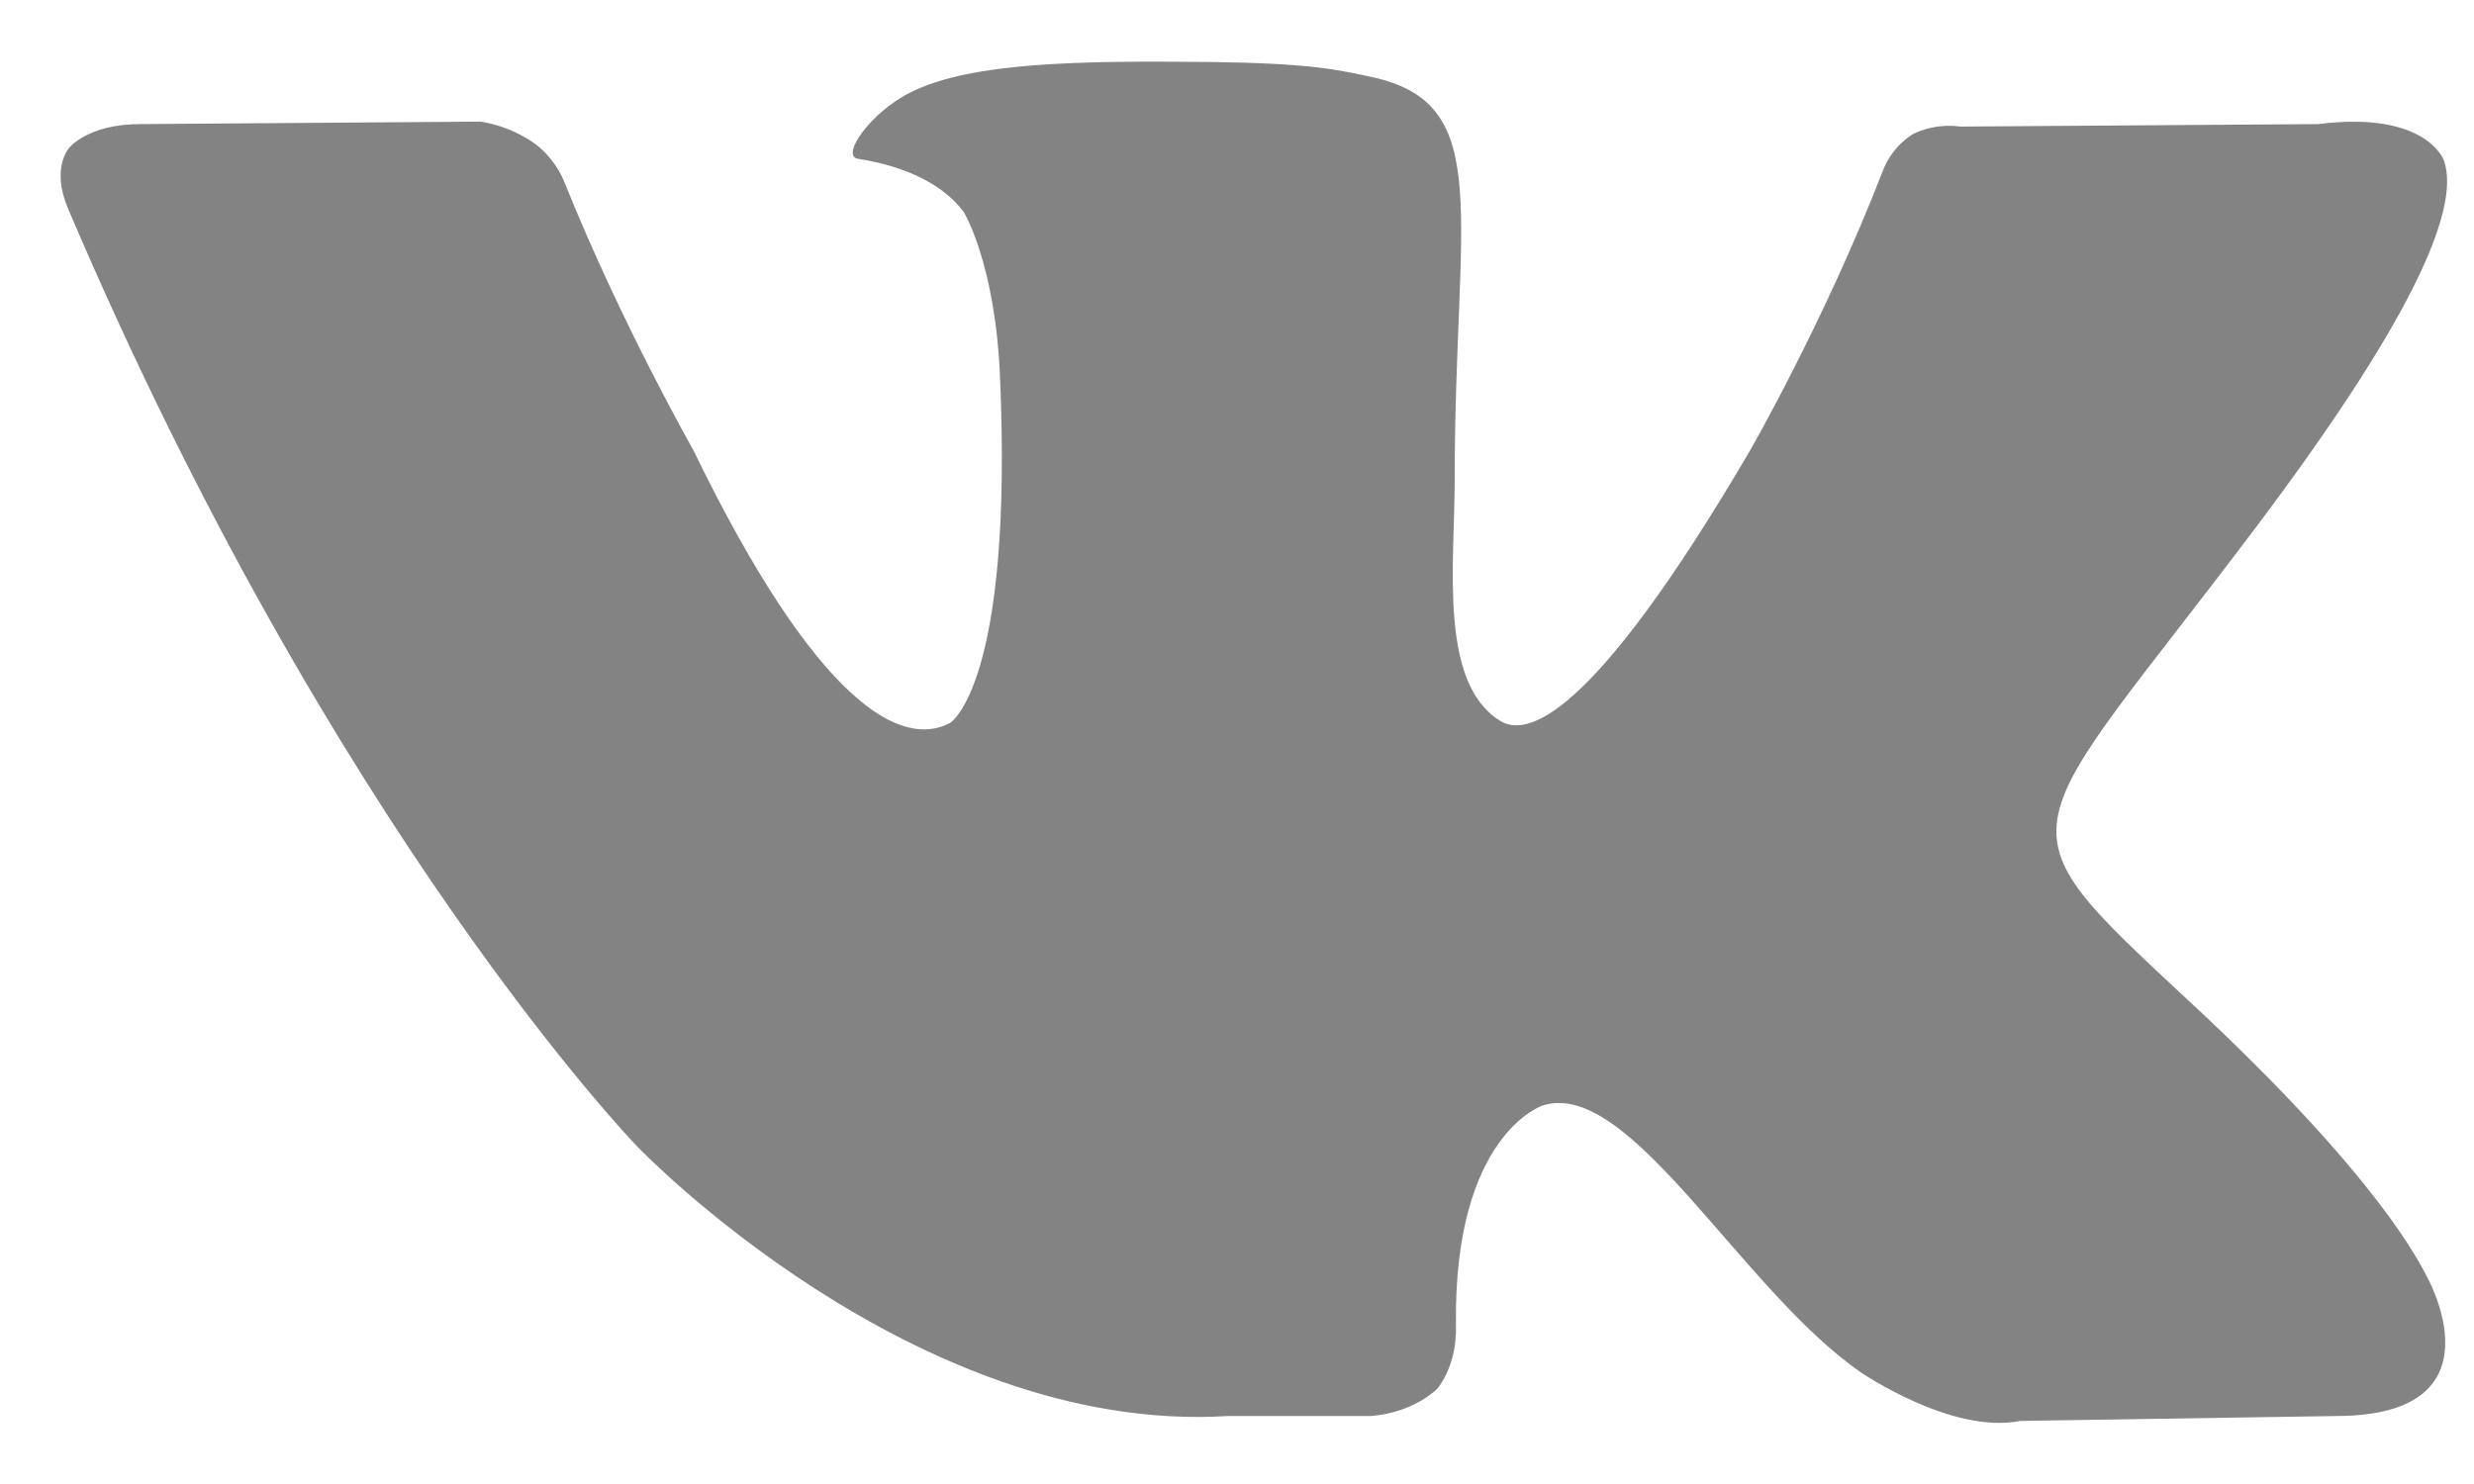<svg width="40" height="24" viewBox="0 0 40 24" fill="none" xmlns="http://www.w3.org/2000/svg">
<path d="M39.511 2.589C39.511 2.589 39.23 1.786 37.482 2.007L31.696 2.047C31.255 1.987 30.933 2.167 30.933 2.167C30.933 2.167 30.591 2.348 30.431 2.79C29.487 5.221 28.281 7.31 28.281 7.31C25.71 11.69 24.665 11.931 24.243 11.65C23.259 11.027 23.52 9.118 23.52 7.752C23.52 3.493 24.163 1.725 22.255 1.263C21.632 1.123 21.17 1.022 19.542 1.002C17.473 0.982 15.725 1.002 14.741 1.484C14.078 1.806 13.576 2.529 13.877 2.569C14.259 2.629 15.123 2.81 15.585 3.433C15.585 3.433 16.087 4.257 16.167 6.065C16.388 11.067 15.364 11.69 15.364 11.69C14.58 12.112 13.214 11.409 11.205 7.27C11.205 7.27 10.04 5.221 9.136 2.971C8.975 2.549 8.654 2.328 8.654 2.328C8.654 2.328 8.292 2.047 7.77 1.967L2.266 2.007C1.422 2.007 1.121 2.388 1.121 2.388C1.121 2.388 0.819 2.71 1.1 3.373C5.4 13.478 10.301 18.54 10.301 18.54C10.301 18.54 14.781 23.221 19.864 22.9H22.174C22.877 22.839 23.239 22.458 23.239 22.458C23.239 22.458 23.56 22.096 23.54 21.433C23.5 18.339 24.946 17.877 24.946 17.877C26.353 17.435 28.161 20.87 30.089 22.196C30.089 22.196 31.556 23.201 32.661 22.98L37.804 22.9C40.516 22.88 39.23 20.63 39.23 20.63C39.13 20.449 38.487 19.062 35.393 16.19C32.179 13.196 32.6 13.679 36.498 8.496C38.868 5.342 39.812 3.413 39.511 2.589Z" fill="#838383"/>
</svg>
